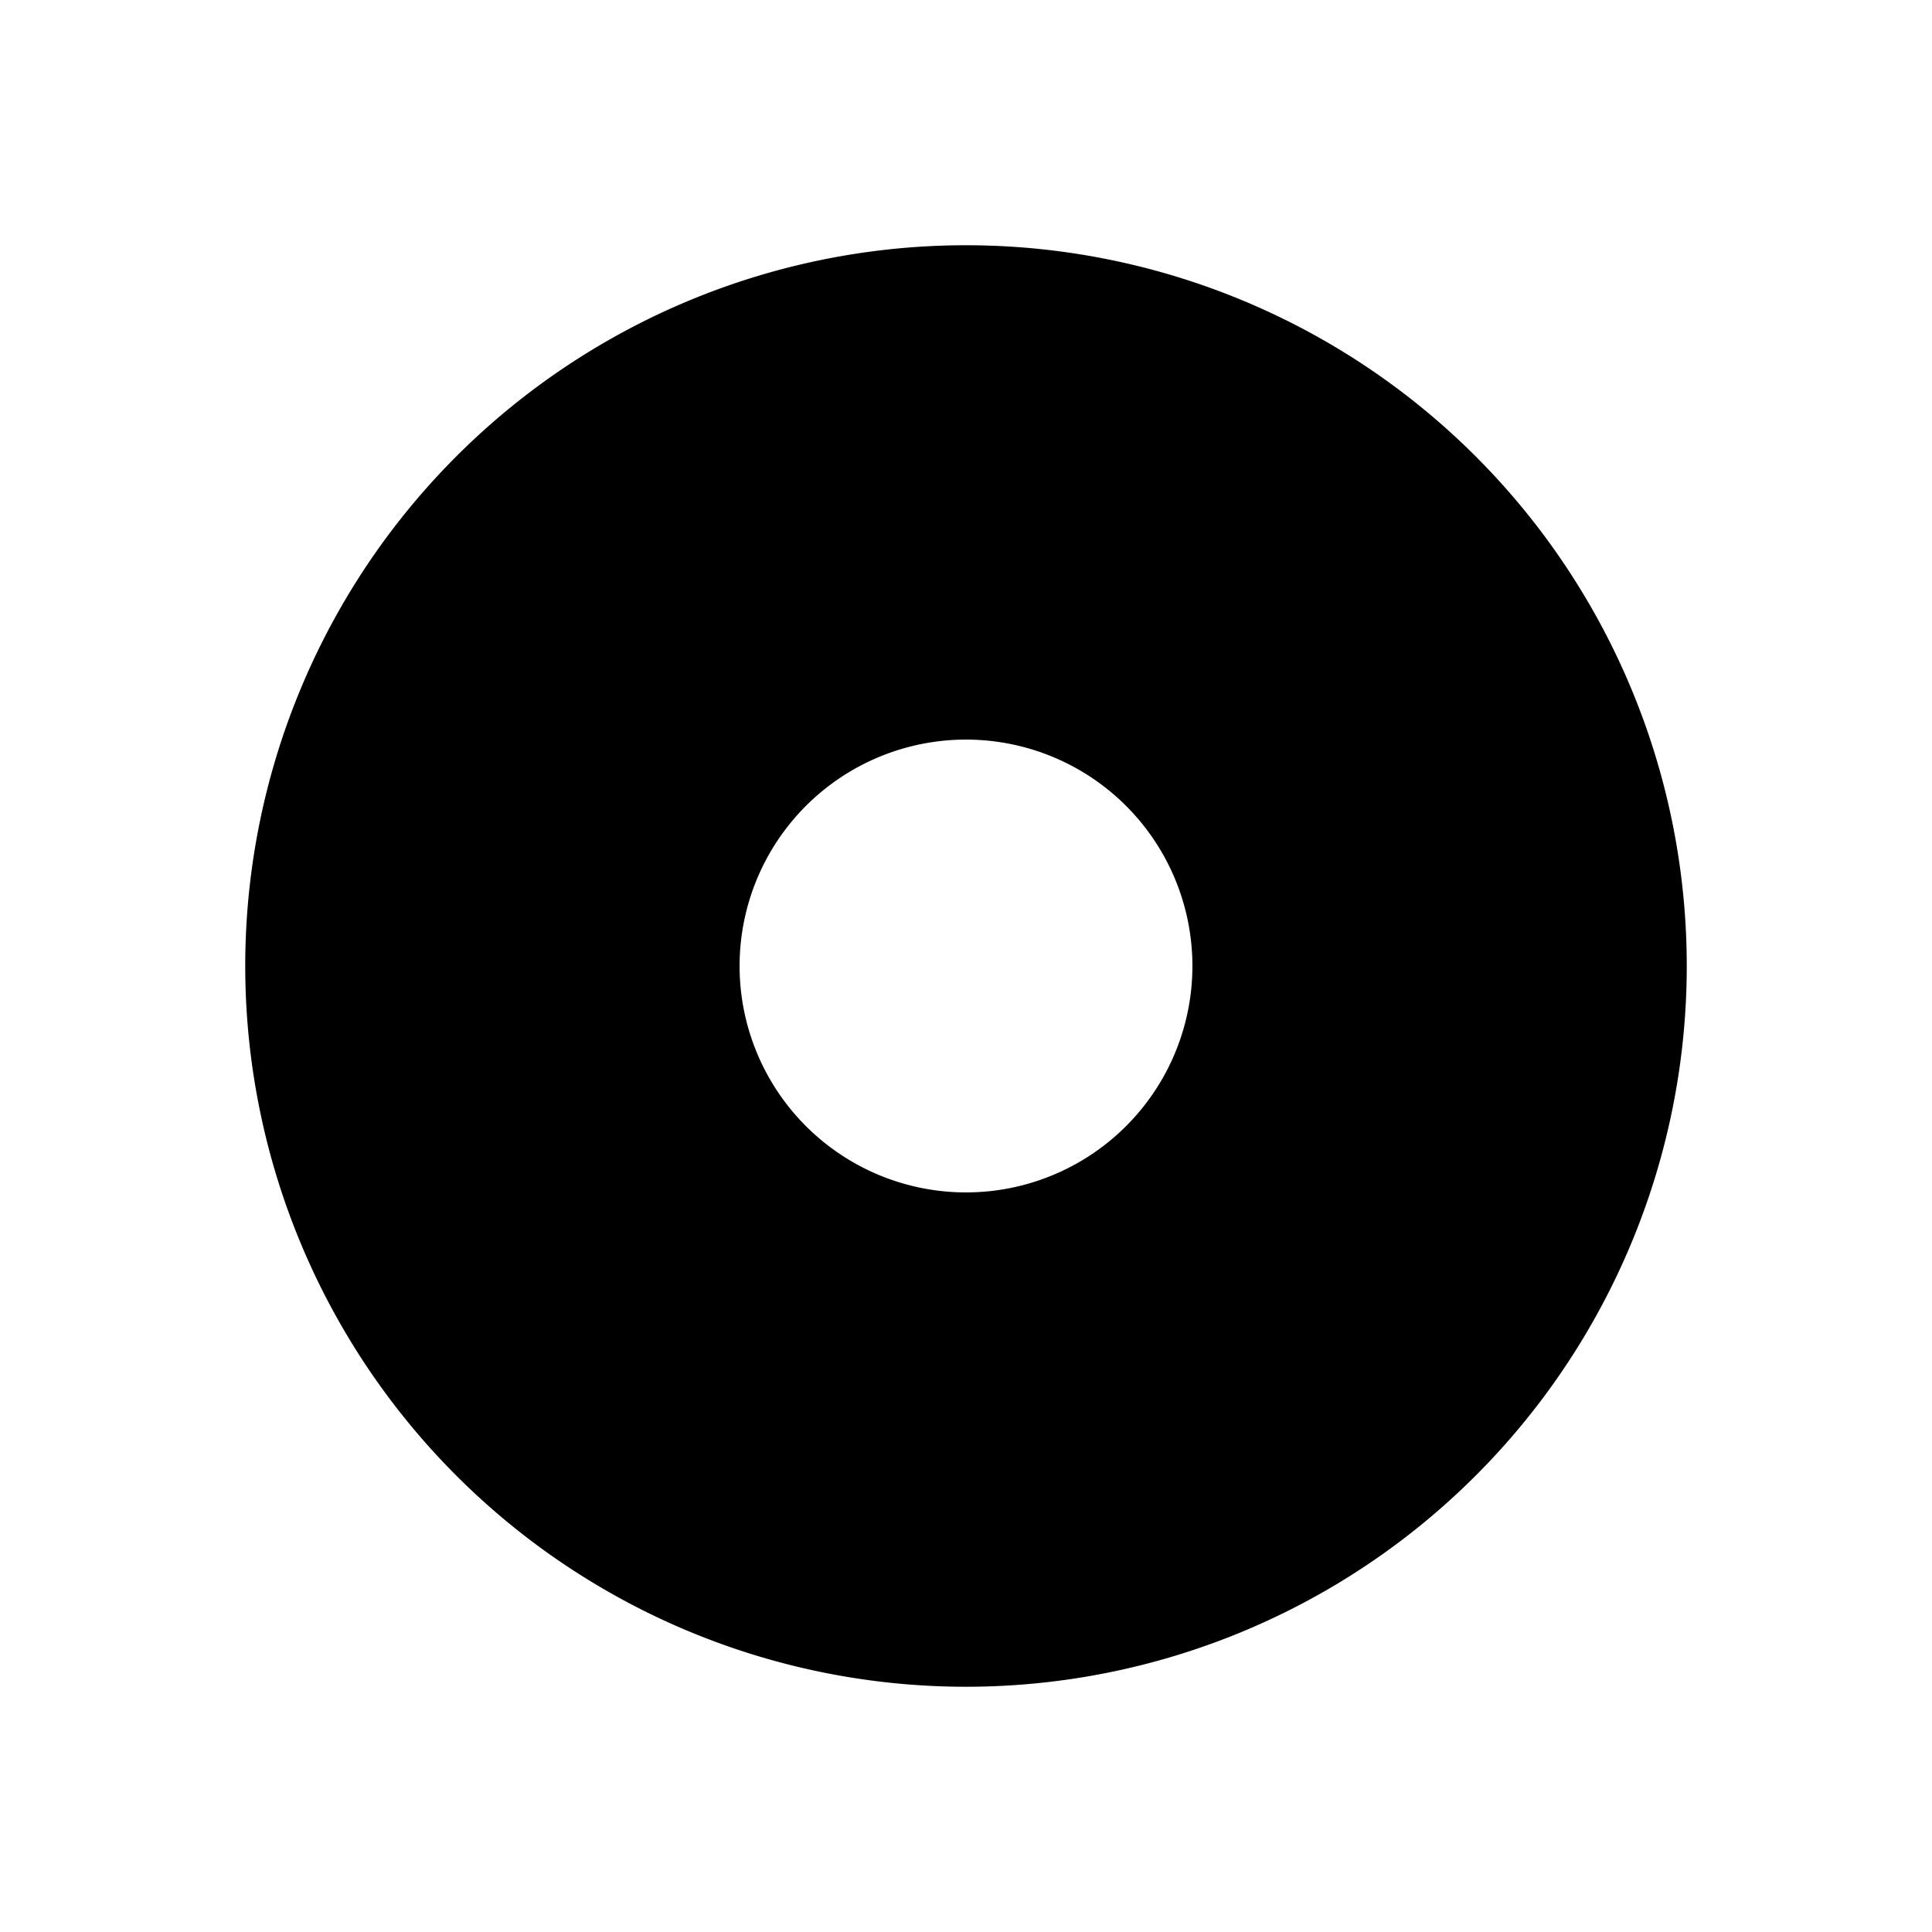 <svg width="32" height="32" viewBox="0 0 32 32">
  <title>audio.disc.icon</title>
  <path d="M16,4.062A11.938,11.938,0,1,0,27.938,16,11.938,11.938,0,0,0,16,4.062ZM16,19.75A3.75,3.75,0,1,1,19.75,16,3.75,3.75,0,0,1,16,19.75Z"/>
</svg>
